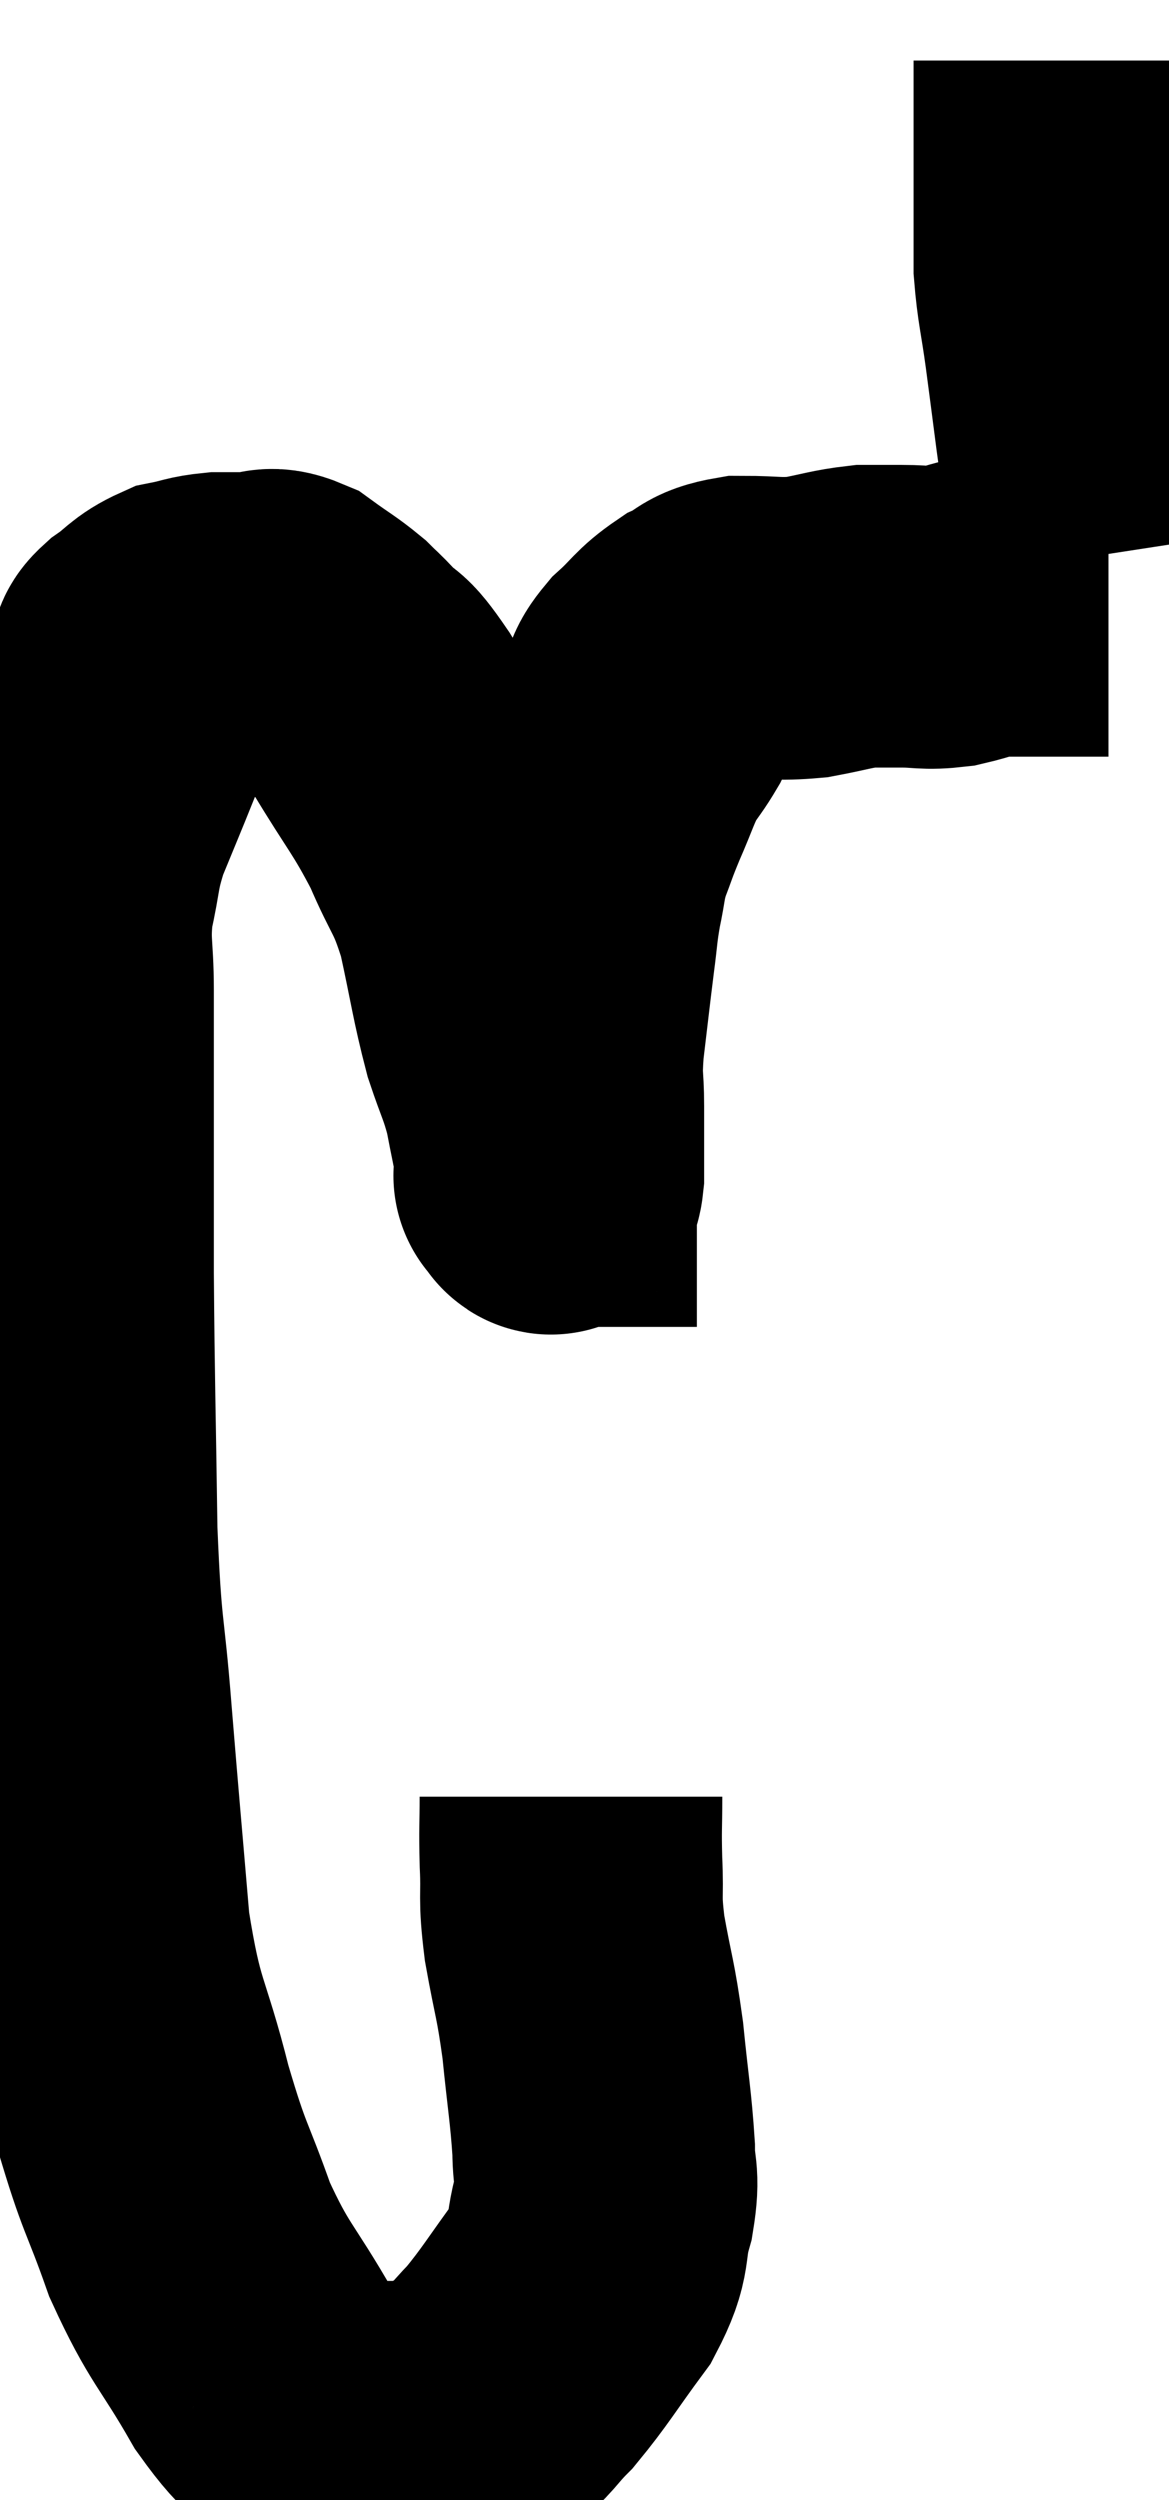 <svg xmlns="http://www.w3.org/2000/svg" viewBox="6.107 2.48 19.313 41.3" width="19.313" height="41.3"><path d="M 15.54 32.16 C 15.54 32.7, 15.525 32.655, 15.54 33.24 C 15.57 33.87, 15.51 33.765, 15.6 34.5 C 15.75 35.34, 15.78 35.31, 15.9 36.18 C 15.99 37.08, 16.035 37.29, 16.08 37.98 C 16.08 38.46, 16.17 38.385, 16.08 38.94 C 15.9 39.57, 16.065 39.54, 15.72 40.2 C 15.21 40.89, 15.12 41.07, 14.7 41.58 C 14.37 41.91, 14.37 42, 14.04 42.24 C 13.71 42.39, 13.665 42.435, 13.38 42.54 C 13.14 42.6, 13.29 42.63, 12.9 42.66 C 12.36 42.66, 12.165 42.66, 11.82 42.66 C 11.67 42.66, 11.865 42.93, 11.52 42.66 C 10.98 42.12, 11.01 42.375, 10.44 41.58 C 9.84 40.53, 9.735 40.56, 9.24 39.48 C 8.85 38.37, 8.835 38.535, 8.46 37.26 C 8.1 35.82, 7.995 35.985, 7.74 34.38 C 7.59 32.61, 7.575 32.49, 7.44 30.84 C 7.32 29.31, 7.275 29.61, 7.2 27.78 C 7.17 25.65, 7.155 25.395, 7.14 23.52 C 7.14 21.9, 7.14 21.45, 7.14 20.28 C 7.14 19.56, 7.14 19.56, 7.14 18.84 C 7.14 18.12, 7.065 18.09, 7.14 17.4 C 7.29 16.74, 7.23 16.74, 7.44 16.08 C 7.71 15.42, 7.77 15.285, 7.98 14.76 C 8.13 14.37, 8.16 14.295, 8.28 13.98 C 8.37 13.74, 8.415 13.62, 8.46 13.5 C 8.46 13.5, 8.445 13.545, 8.46 13.5 C 8.49 13.41, 8.355 13.47, 8.52 13.32 C 8.82 13.11, 8.82 13.035, 9.12 12.9 C 9.42 12.84, 9.42 12.81, 9.72 12.78 C 10.02 12.78, 10.05 12.78, 10.32 12.78 C 10.56 12.78, 10.515 12.66, 10.8 12.78 C 11.13 13.02, 11.205 13.05, 11.46 13.26 C 11.64 13.44, 11.58 13.365, 11.82 13.62 C 12.12 13.95, 12 13.665, 12.42 14.28 C 12.96 15.18, 13.065 15.24, 13.5 16.08 C 13.83 16.86, 13.89 16.77, 14.16 17.64 C 14.37 18.6, 14.385 18.81, 14.58 19.56 C 14.76 20.1, 14.805 20.13, 14.94 20.64 C 15.03 21.12, 15.075 21.285, 15.12 21.6 C 15.12 21.75, 15.12 21.825, 15.12 21.9 C 15.12 21.9, 15.09 21.9, 15.12 21.9 C 15.18 21.9, 15.21 22.185, 15.24 21.9 C 15.24 21.33, 15.24 21.3, 15.24 20.76 C 15.24 20.25, 15.195 20.37, 15.24 19.74 C 15.33 18.99, 15.345 18.84, 15.42 18.24 C 15.48 17.79, 15.465 17.775, 15.54 17.34 C 15.63 16.92, 15.6 16.905, 15.72 16.5 C 15.87 16.11, 15.84 16.155, 16.02 15.72 C 16.23 15.24, 16.245 15.135, 16.44 14.76 C 16.62 14.49, 16.65 14.475, 16.8 14.22 C 16.92 13.98, 16.815 14.01, 17.04 13.74 C 17.37 13.44, 17.37 13.365, 17.7 13.14 C 18.03 12.99, 17.925 12.915, 18.36 12.84 C 18.9 12.84, 18.93 12.885, 19.44 12.84 C 19.92 12.75, 20.01 12.705, 20.4 12.66 C 20.7 12.66, 20.655 12.66, 21 12.66 C 21.39 12.66, 21.39 12.705, 21.78 12.66 C 22.17 12.57, 22.17 12.525, 22.56 12.48 C 22.95 12.48, 22.995 12.48, 23.34 12.48 C 23.64 12.48, 23.745 12.48, 23.94 12.48 C 24.03 12.48, 24.045 12.48, 24.12 12.48 C 24.18 12.48, 24.165 12.48, 24.24 12.48 C 24.33 12.48, 24.375 12.48, 24.42 12.48 L 24.42 12.48" fill="none" stroke="black" stroke-width="5"></path><path d="M 24.36 11.64 C 24.3 11.25, 24.315 11.37, 24.24 10.86 C 24.15 10.23, 24.15 10.26, 24.06 9.6 C 23.97 8.91, 23.97 8.895, 23.88 8.22 C 23.79 7.56, 23.745 7.455, 23.7 6.9 C 23.7 6.45, 23.7 6.72, 23.7 6 C 23.7 5.01, 23.7 4.65, 23.7 4.02 C 23.7 3.75, 23.7 3.615, 23.7 3.48 C 23.7 3.48, 23.7 3.48, 23.7 3.48 L 23.7 3.48" fill="none" stroke="black" stroke-width="5"></path></svg>